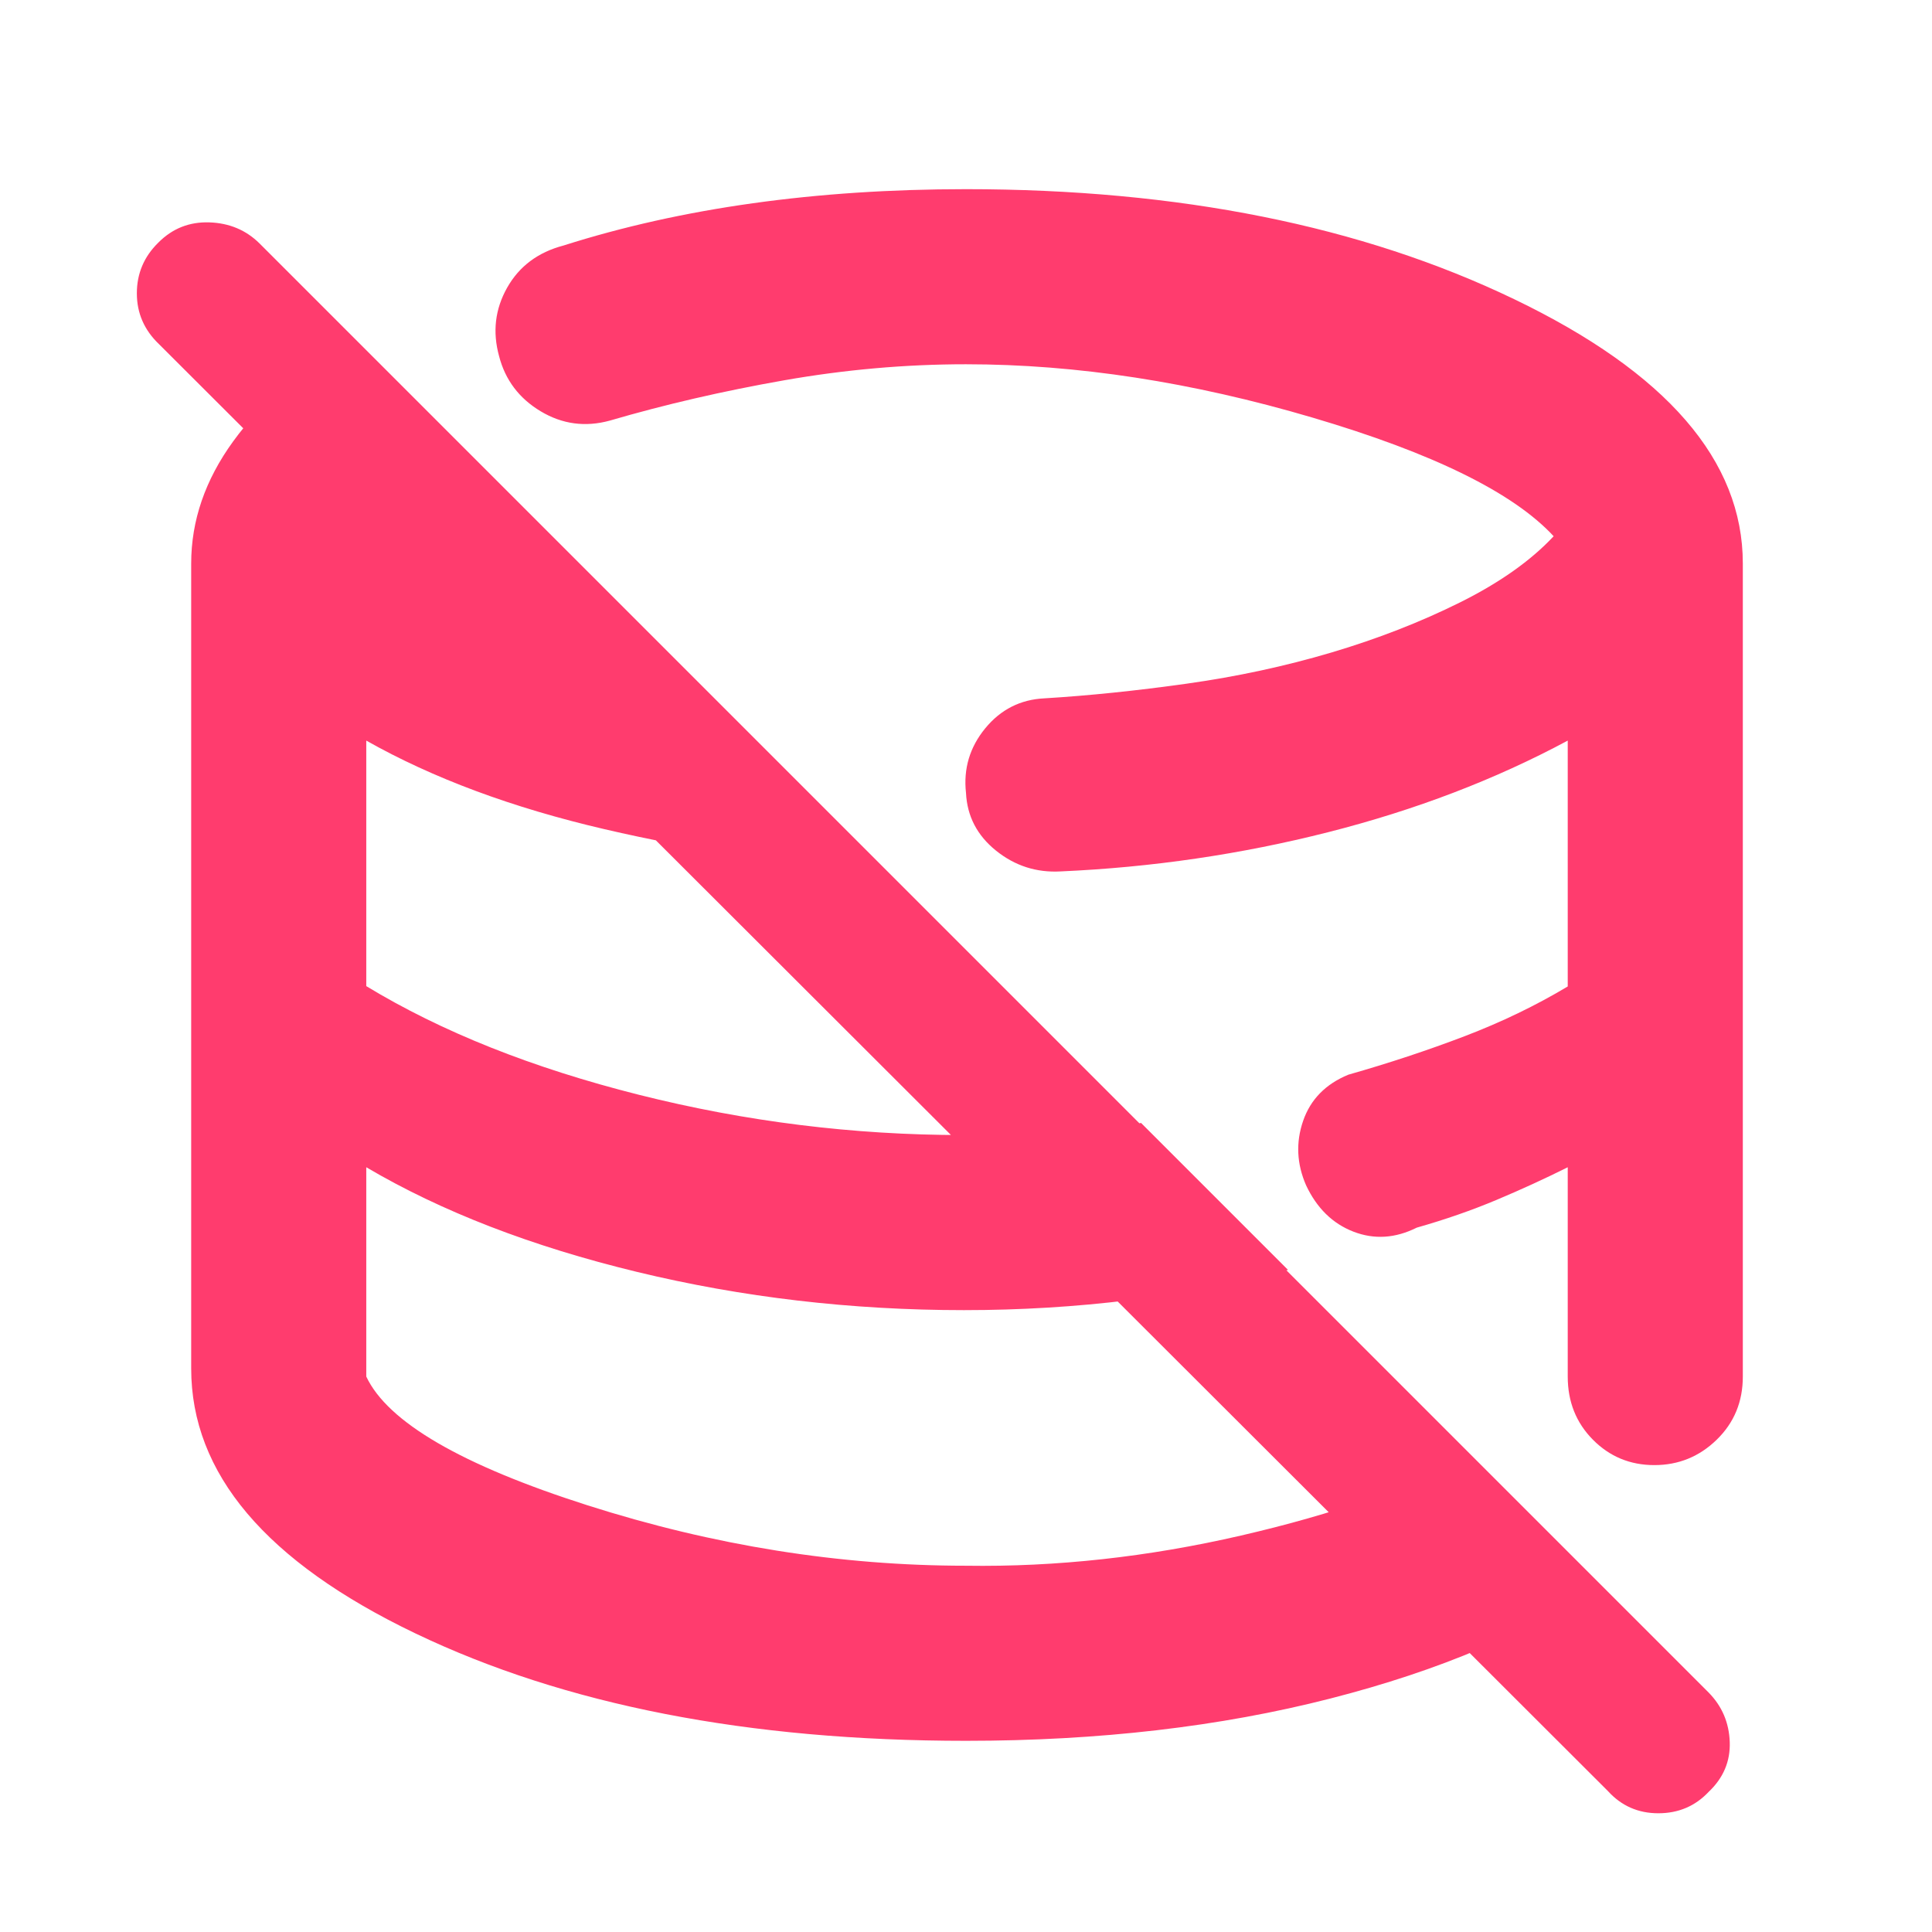 <svg xmlns="http://www.w3.org/2000/svg" height="48" viewBox="0 -960 960 960" width="48"><path fill="rgb(255, 60, 110)" d="M448-447Zm101-89Zm-101 89Zm101-89Zm-101 89Zm101-89ZM799-70 79-789q-11-10.5-11-25.24 0-14.74 10.65-25.18Q89.13-850 104.03-849.5q14.9.5 24.97 10.5l720 720q10 10.18 10.5 24.59T849-69.61Q839-59 824-59t-25-11ZM480-95q-162.22 0-273.61-53.38Q95-201.76 95-280v-400q0-32 20.91-60.75Q136.82-769.49 175-793l266 266q-72-5-140.71-21-68.72-16-118.29-44v122q56 34 135.5 54t160.93 20q23.33 0 44.95-1 21.62-1 43.62-5l73 73q-38 10-78.5 15t-82.5 5q-84 0-162.5-19T182-380v104q16 34 110 64t188 30q67.33 1 136.66-15Q686-213 731-237l64 64q-52 36-134 57T480-95Zm386-585v404q0 18.75-12.96 31.37-12.97 12.63-31 12.63-18.04 0-30.54-12.63Q779-257.25 779-276v-104q-17 8.5-35.44 16.25Q725.12-356 704-350q-16 8-31.5 2T649-371q-7-16-1.5-32t22.5-23q30.22-8.6 57.72-19.1 27.5-10.5 51.28-24.74V-592q-54 29-119 45.5T527-527q-18 1-32.08-10.32Q480.85-548.64 480-566q-2-18 9.54-32.08Q501.08-612.15 519-613q33-2 70.6-7.28 37.59-5.28 72-15.5 34.4-10.22 63.9-24.9 29.5-14.68 46.5-32.87Q742-726 652.17-752.5 562.33-779 480-779q-45.08 0-90.54 8Q344-763 303-751q-18.27 5-34.34-4.63Q252.59-765.27 248-783q-5-18.11 4-34.06Q261-833 280-838q44-14 94.04-21 50.04-7 105.96-7 158.69 0 272.34 54.64Q866-756.73 866-680Z"/></svg>